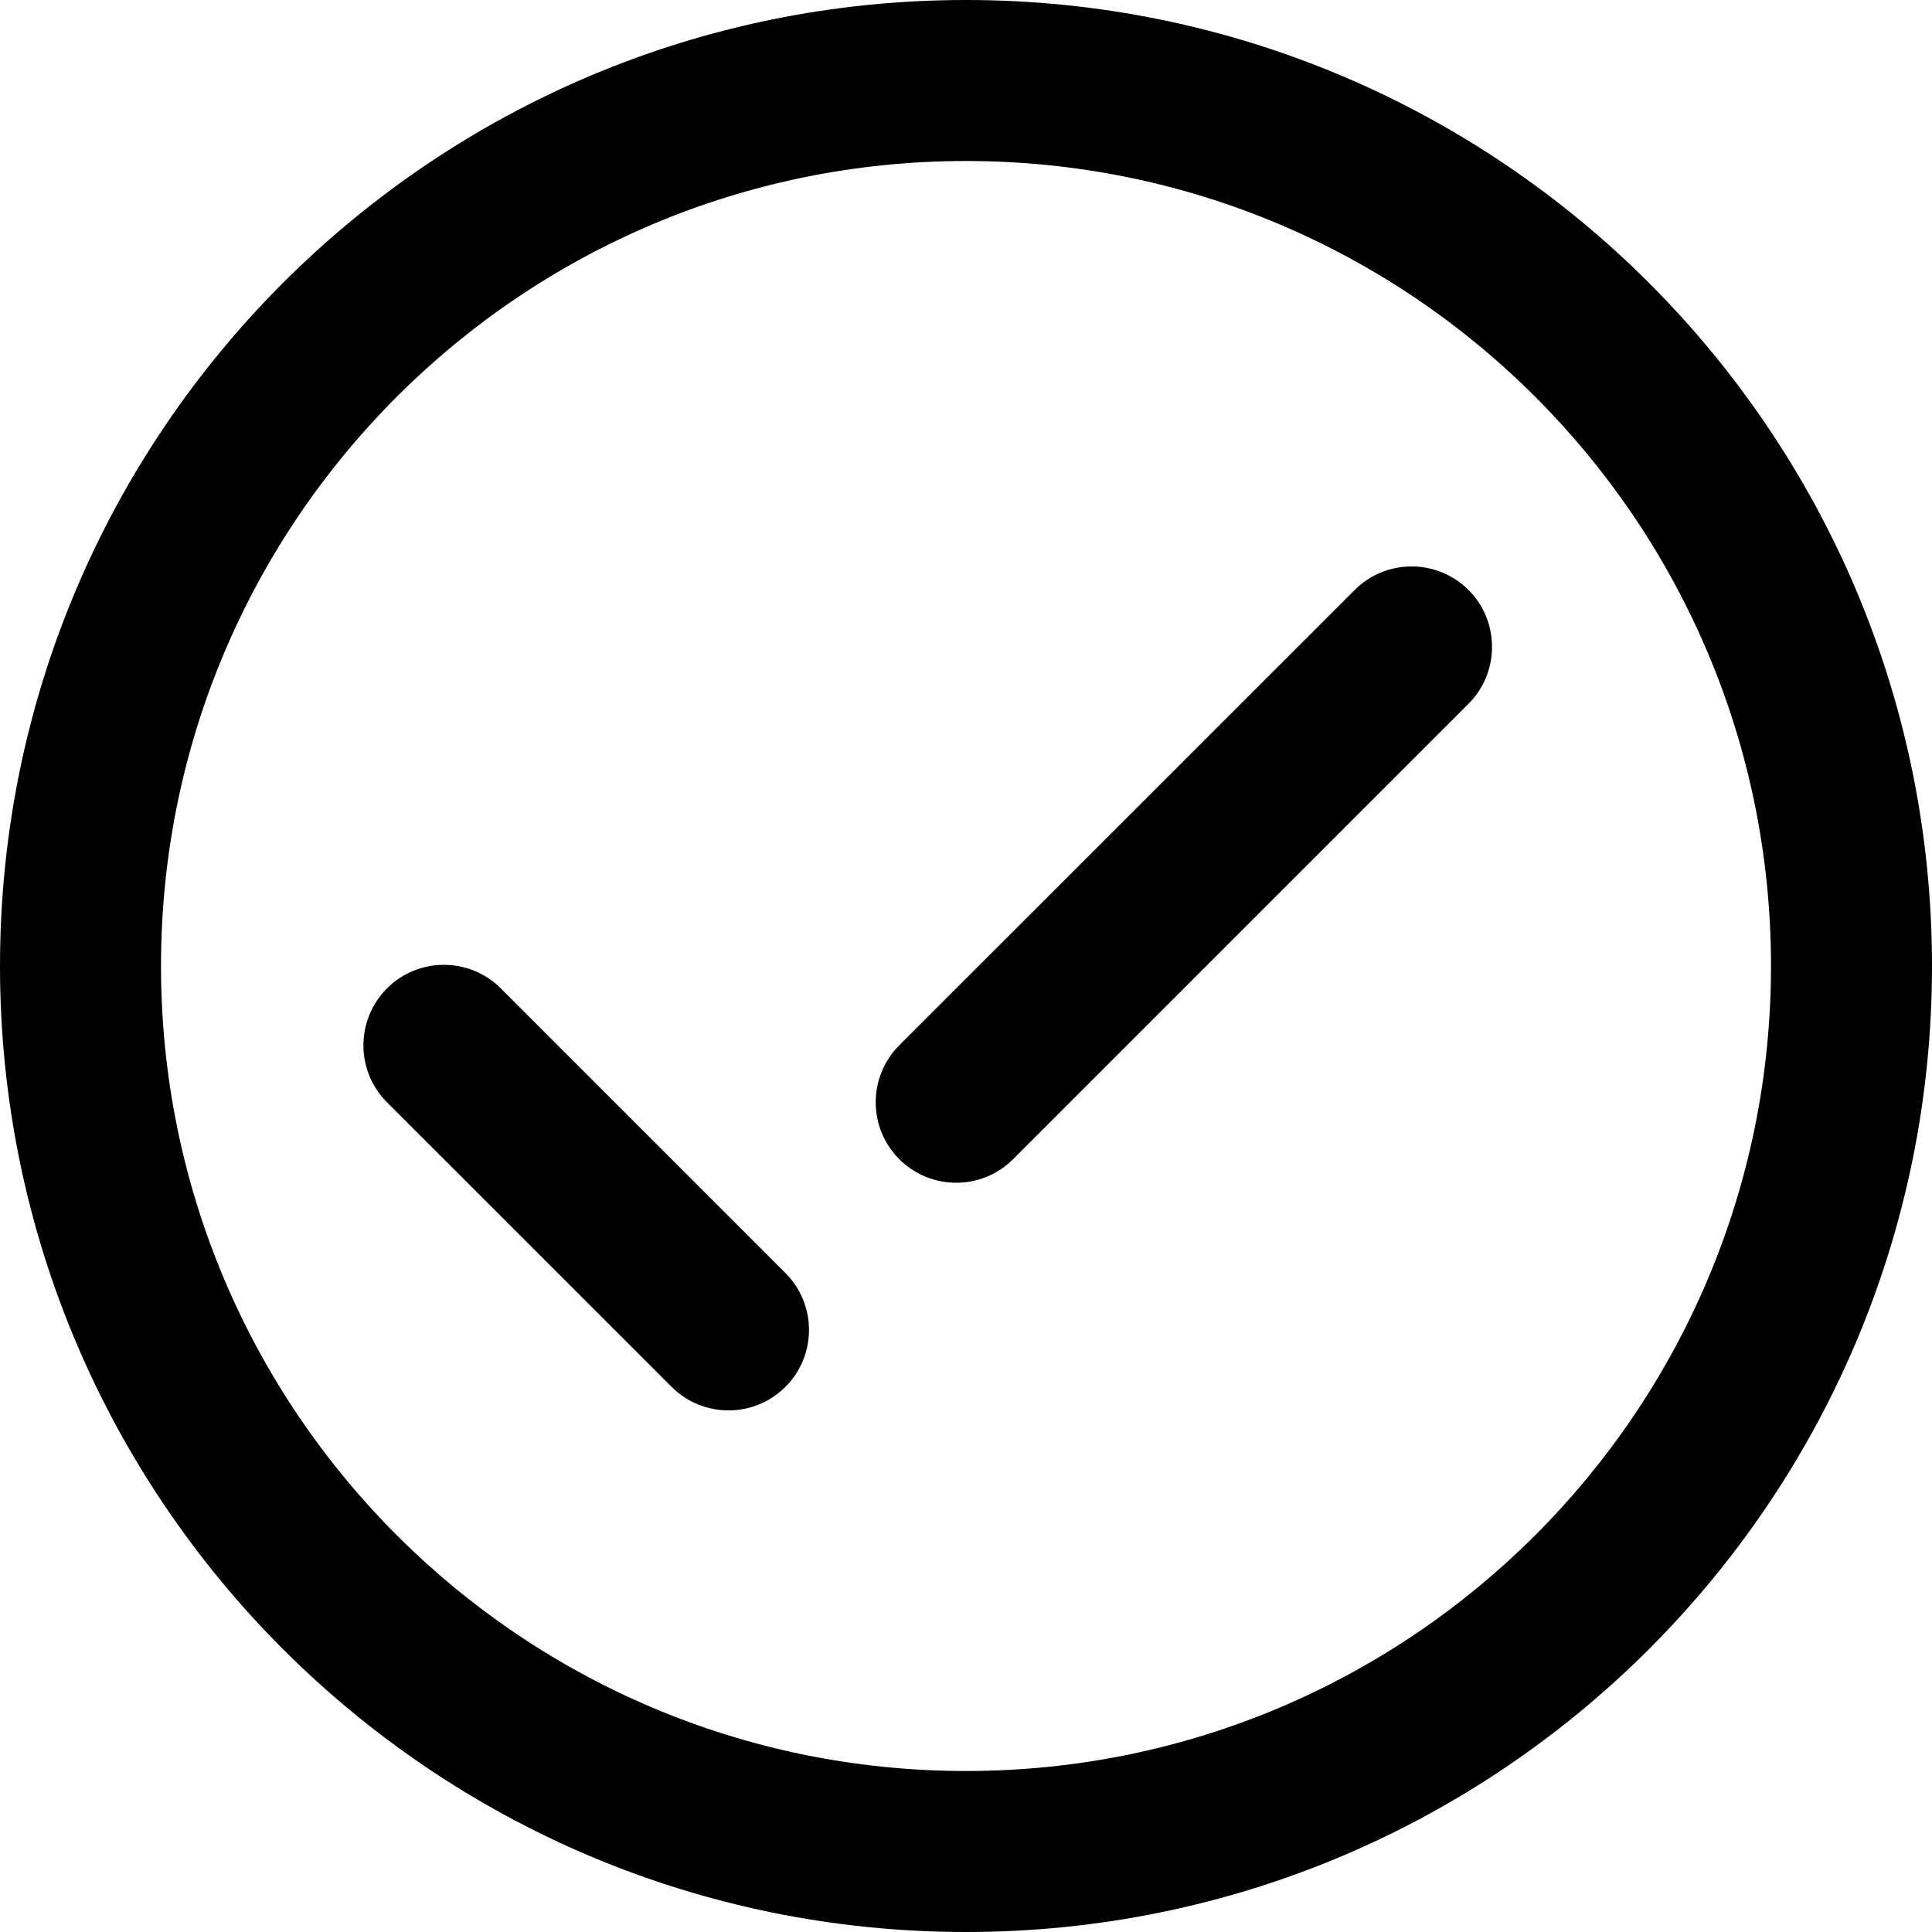 <svg xmlns="http://www.w3.org/2000/svg" viewBox="0 0 24 24"><g fill-rule="evenodd" clip-path="url(#a)" clip-rule="evenodd"><path d="M12 2c-5.523 0-10 4.477-10 10s4.477 10 10 10 10-4.477 10-10-4.477-10-10-10Zm-12 10c0-6.627 5.372-12 12-12 6.627 0 12 5.373 12 12 0 6.628-5.373 12-12 12-6.628 0-12-5.372-12-12Z"/><path d="M11.171 14.4c-.39-.39-.39-1.024 0-1.415l5.657-5.656c.39-.39 1.024-.39 1.414 0 .39.39.39 1.023 0 1.414l-5.657 5.657c-.39.39-1.023.39-1.414 0Z"/><path d="M4.807 12.278c.39-.39 1.024-.39 1.414 0l3.536 3.536c.39.39.39 1.024 0 1.414-.39.39-1.024.39-1.414 0l-3.536-3.535c-.39-.39-.39-1.024 0-1.415Z"/></g><defs><clipPath id="a"><path d="M0 0h24v24h-24z"/></clipPath></defs></svg>
